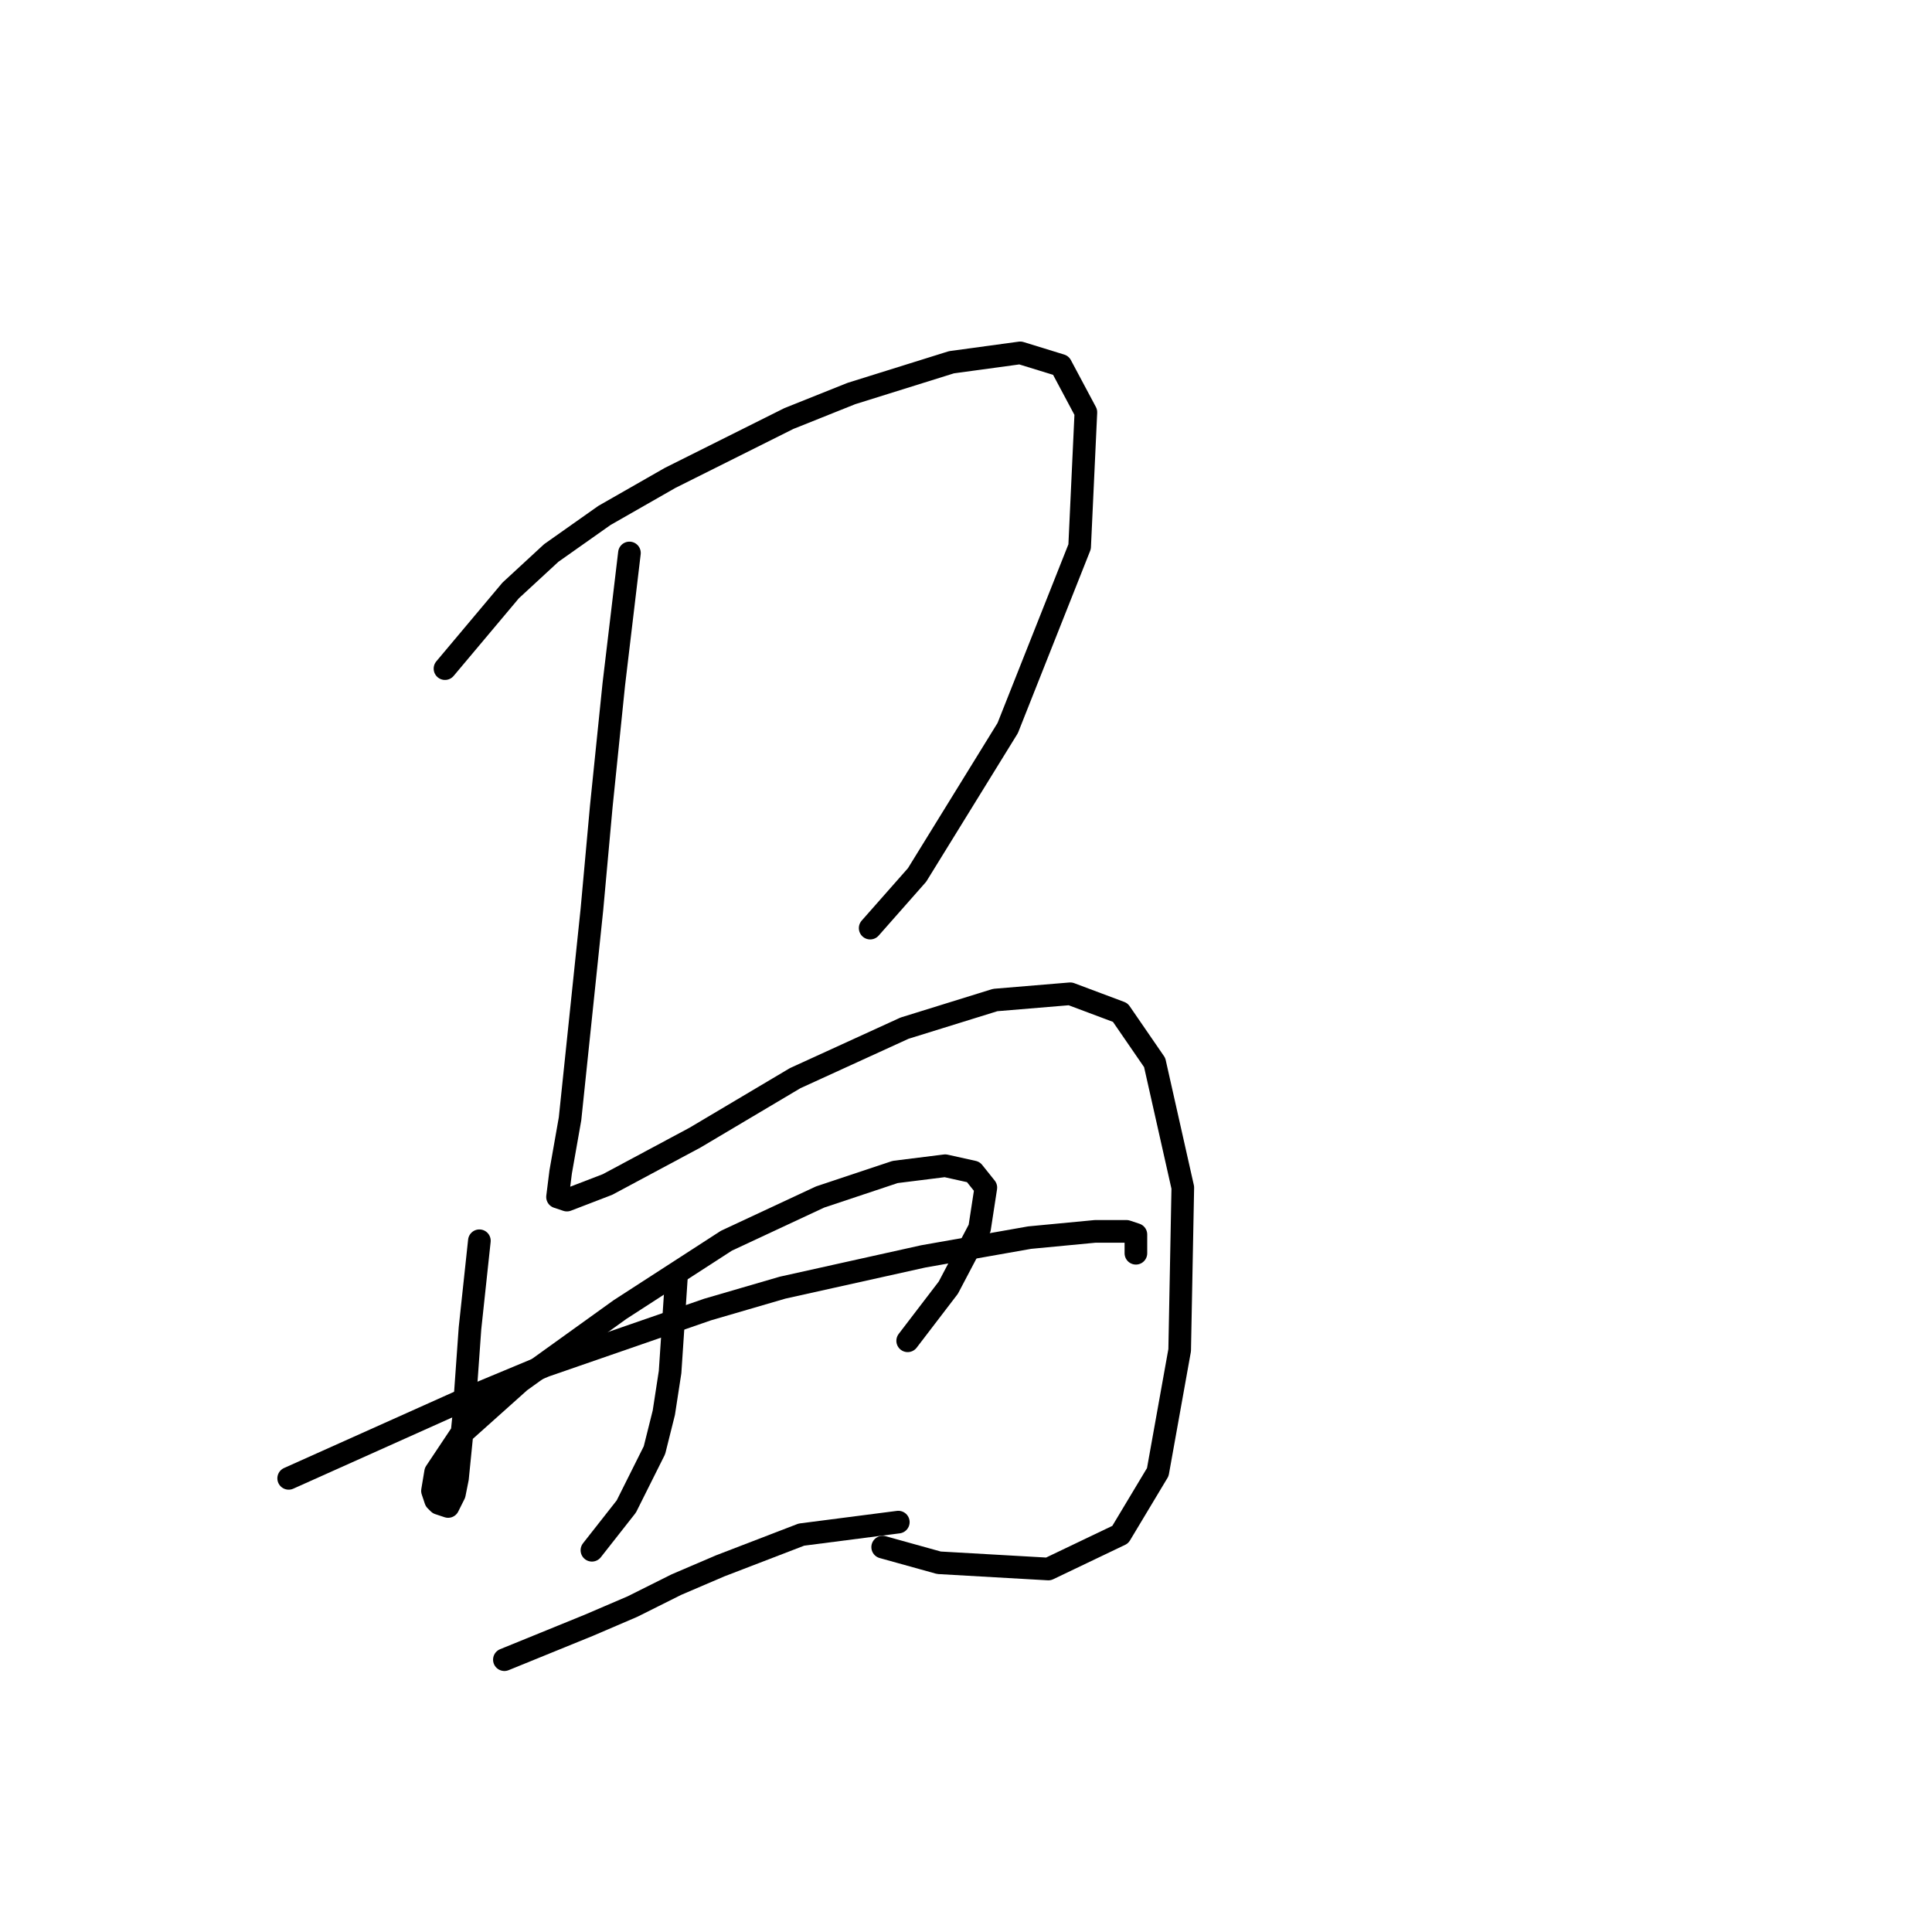<?xml version="1.0" standalone="no"?>
    <svg width="256" height="256" xmlns="http://www.w3.org/2000/svg" version="1.1">
    <polyline stroke="black" stroke-width="3" stroke-linecap="round" fill="transparent" stroke-linejoin="round" points="58.963 88.597 67.663 78.241 73.048 73.27 80.09 68.299 88.789 63.328 104.531 55.457 112.816 52.143 126.072 48.001 135.186 46.758 140.571 48.415 143.885 54.629 143.057 72.441 133.529 96.468 121.515 115.938 115.302 122.98 115.302 122.98 " />
        <polyline stroke="black" stroke-width="3" stroke-linecap="round" fill="transparent" stroke-linejoin="round" points="83.404 73.27 81.333 90.669 79.676 106.824 78.433 120.495 75.533 148.25 74.291 155.292 73.876 158.606 75.119 159.02 80.504 156.949 92.104 150.735 105.36 142.864 119.858 136.236 131.872 132.508 141.814 131.68 148.442 134.165 152.999 140.793 156.727 157.363 156.313 178.904 153.413 195.06 148.442 203.345 138.914 207.902 124.415 207.074 116.959 205.002 116.959 205.002 " />
        <polyline stroke="black" stroke-width="3" stroke-linecap="round" fill="transparent" stroke-linejoin="round" points="63.52 164.406 62.277 176.005 61.863 181.804 61.449 187.604 60.62 195.889 60.206 197.96 59.378 199.617 58.135 199.203 57.721 198.789 57.306 197.546 57.721 195.06 61.035 190.089 68.905 183.047 82.161 173.519 96.246 164.406 108.674 158.606 118.616 155.292 125.244 154.464 128.972 155.292 130.629 157.363 129.801 162.749 125.658 170.619 120.273 177.662 120.273 177.662 " />
        <polyline stroke="black" stroke-width="3" stroke-linecap="round" fill="transparent" stroke-linejoin="round" points="89.618 169.377 88.789 181.804 87.961 187.19 86.718 192.161 82.99 199.617 78.433 205.417 78.433 205.417 " />
        <polyline stroke="black" stroke-width="3" stroke-linecap="round" fill="transparent" stroke-linejoin="round" points="38.251 195.889 62.277 185.118 72.219 180.976 93.76 173.519 103.703 170.619 122.344 166.477 136.429 163.991 145.128 163.163 149.27 163.163 150.513 163.577 150.513 166.063 150.513 166.063 " />
        <polyline stroke="black" stroke-width="3" stroke-linecap="round" fill="transparent" stroke-linejoin="round" points="66.834 219.915 78.019 215.359 83.818 212.873 89.618 209.973 95.418 207.488 106.188 203.345 119.03 201.688 119.03 201.688 " />
        </svg>